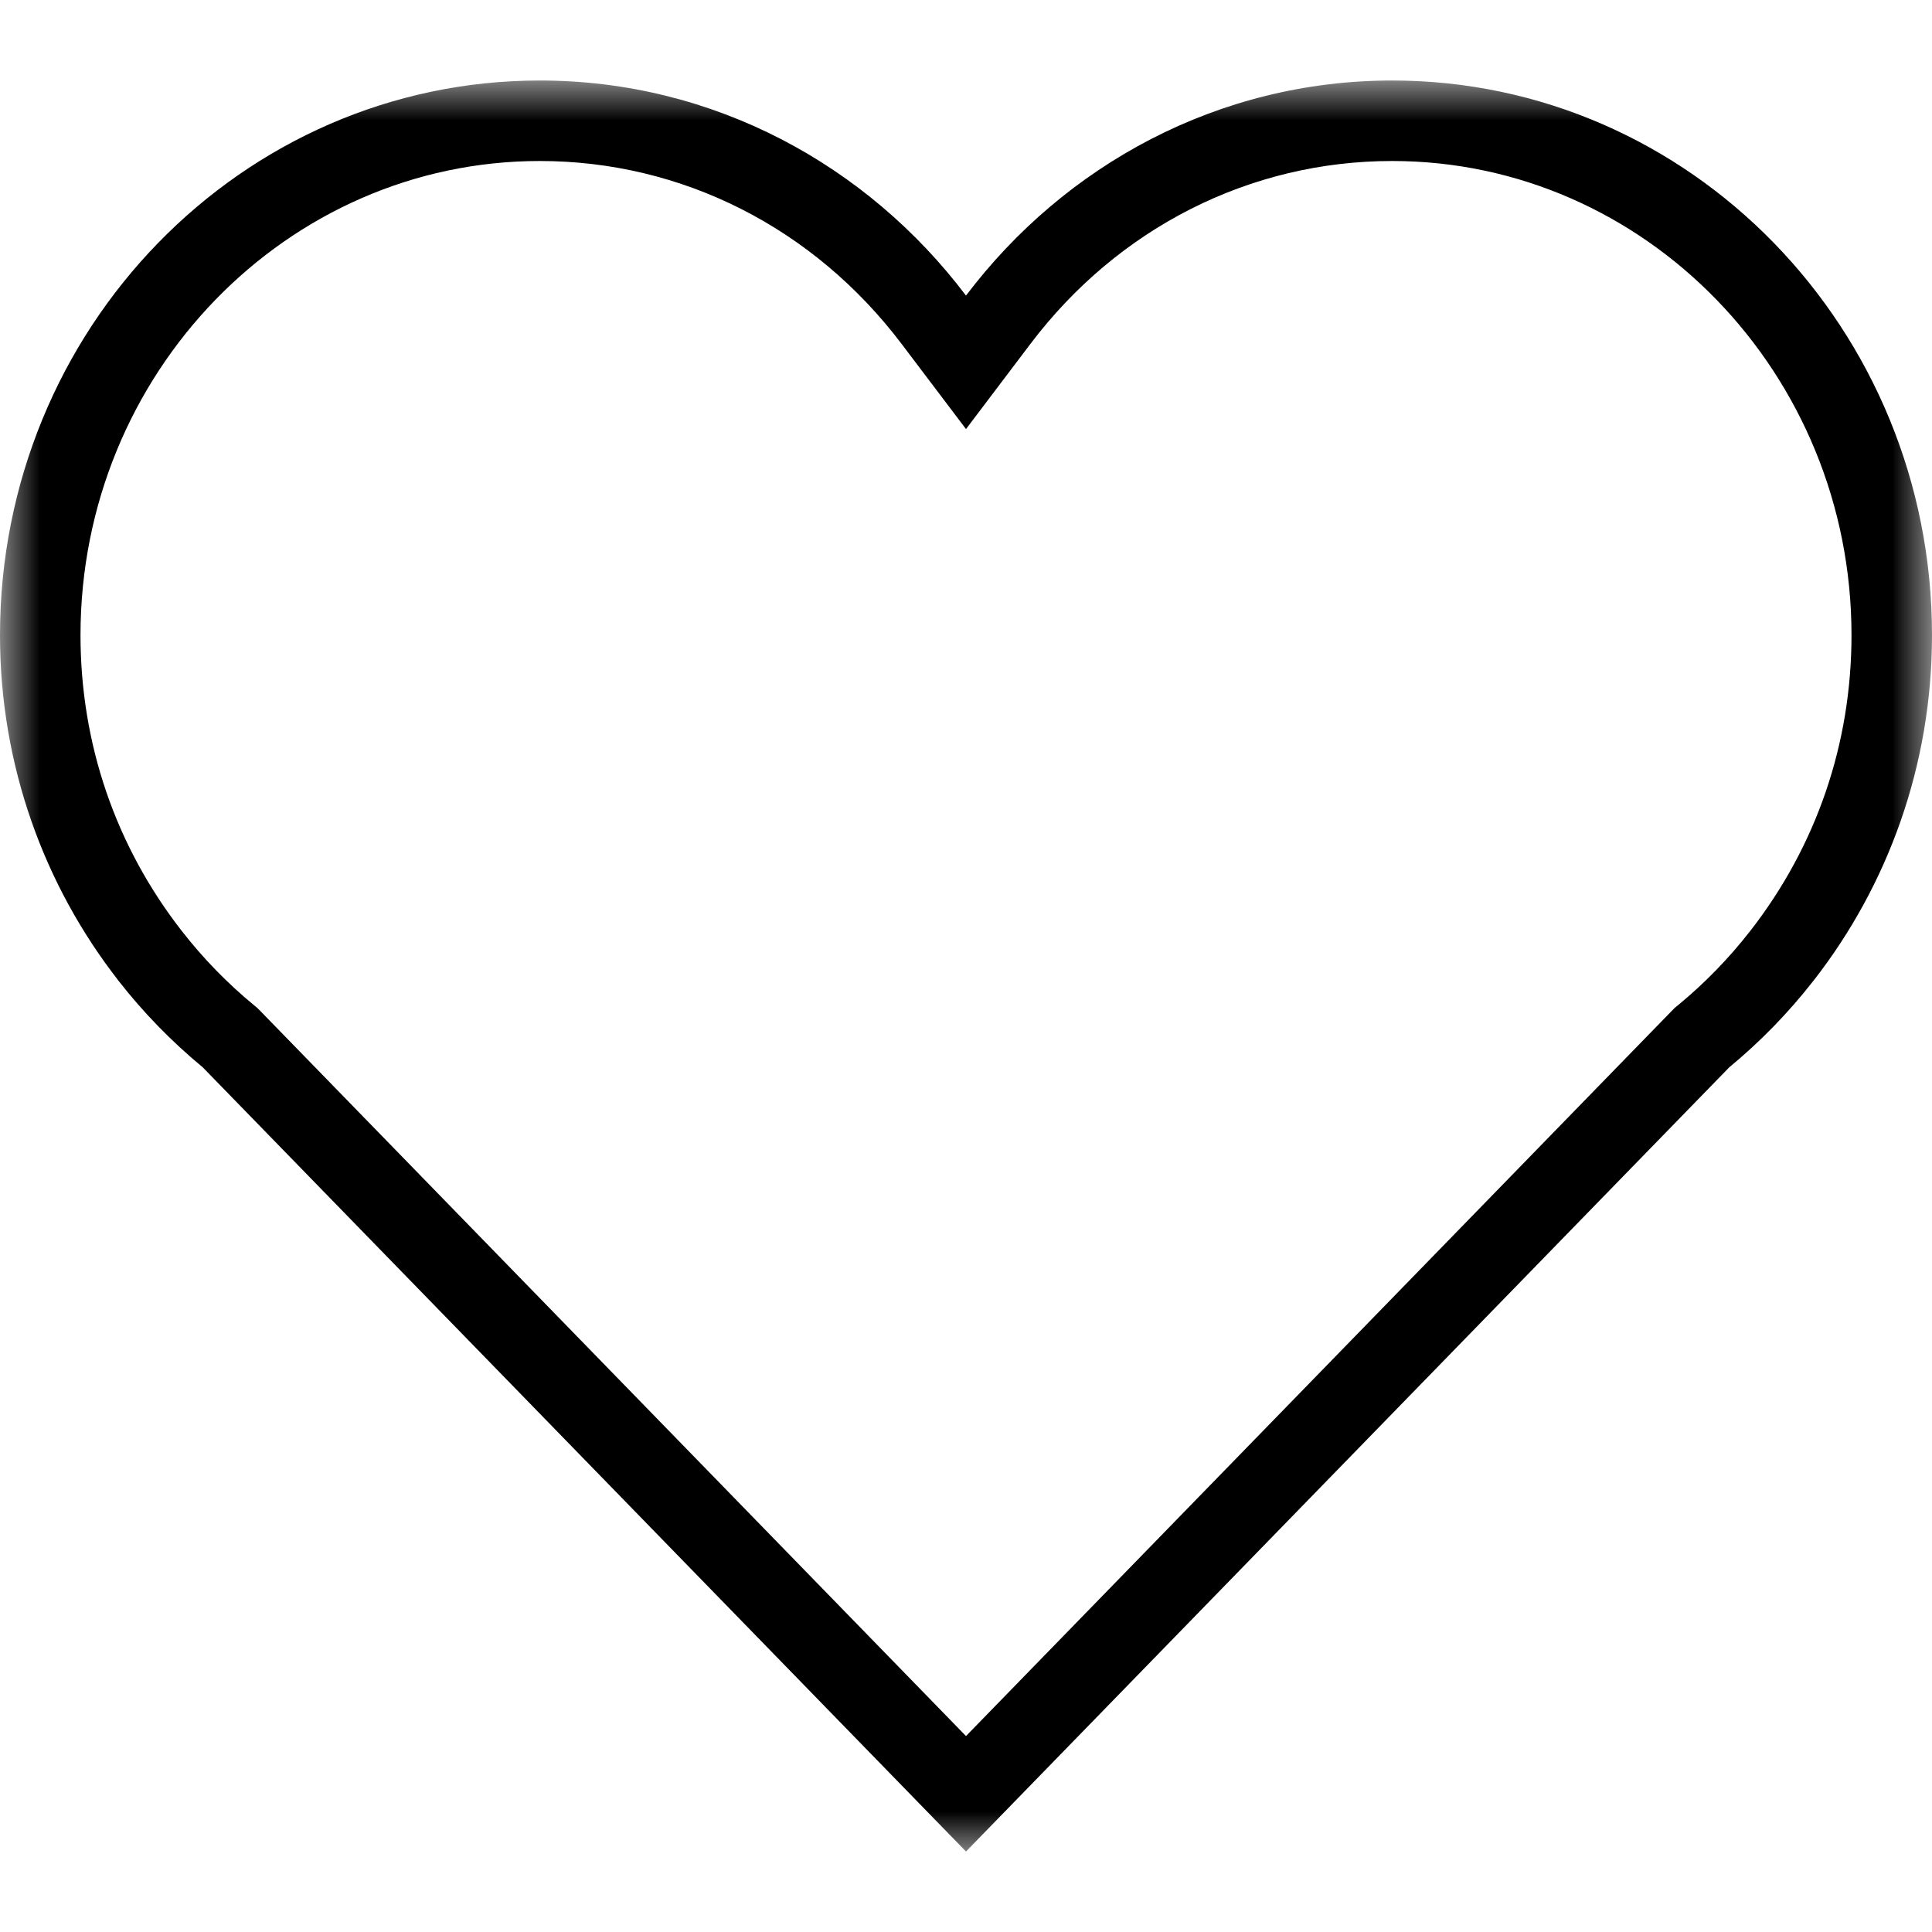<?xml version="1.0" encoding="UTF-8"?>
<svg width="24px" height="24px" viewBox="0 0 24 24" version="1.1" xmlns="http://www.w3.org/2000/svg" xmlns:xlink="http://www.w3.org/1999/xlink">
    <!-- Generator: Sketch 46.2 (44496) - http://www.bohemiancoding.com/sketch -->
    <title>heart_24</title>
    <desc>Created with Sketch.</desc>
    <defs>
        <polygon id="path-1" points="12 0 24 0 24 22 12 22 0 22 0 0"></polygon>
    </defs>
    <g id="Icons-24-x-24px" stroke="none" stroke-width="1" fill="none" fill-rule="evenodd">
        <g id="heart_24">
            <g id="heart" transform="translate(0, 1)">
                <mask id="mask-2" fill="white">
                    <use xlink:href="#path-1"></use>
                </mask>
                <g id="Clip-2"></g>
                <path d="M17.294,0 C15.139,0 13.227,1.049 12,2.672 C10.773,1.049 8.861,0 6.706,0 C3.002,0 0,3.085 0,6.89 C0,8.515 0.553,10.004 1.47,11.18 L1.412,11.121 L1.471,11.182 C1.781,11.579 2.132,11.939 2.518,12.258 L12,22 L21.482,12.258 C21.868,11.939 22.219,11.579 22.528,11.182 L22.588,11.121 L22.53,11.18 C23.447,10.004 24,8.515 24,6.89 C24,3.085 20.998,0 17.294,0 M17.294,1 C20.44,1 23,3.642 23,6.89 C23,8.238 22.565,9.509 21.741,10.566 L21.741,10.566 L21.74,10.567 C21.477,10.905 21.176,11.214 20.846,11.486 L20.803,11.521 L20.765,11.56 L12,20.566 L3.235,11.56 L3.196,11.521 L3.154,11.486 C2.824,11.214 2.523,10.905 2.26,10.567 L2.259,10.566 L2.259,10.566 C1.435,9.509 1,8.238 1,6.89 C1,3.642 3.56,1 6.706,1 C8.471,1 10.109,1.829 11.202,3.275 L12,4.33 L12.798,3.275 C13.89,1.829 15.529,1 17.294,1" id="Fill-1" fill="#000000" mask="url(#mask-2)"></path>
            </g>
        </g>
    </g>
</svg>